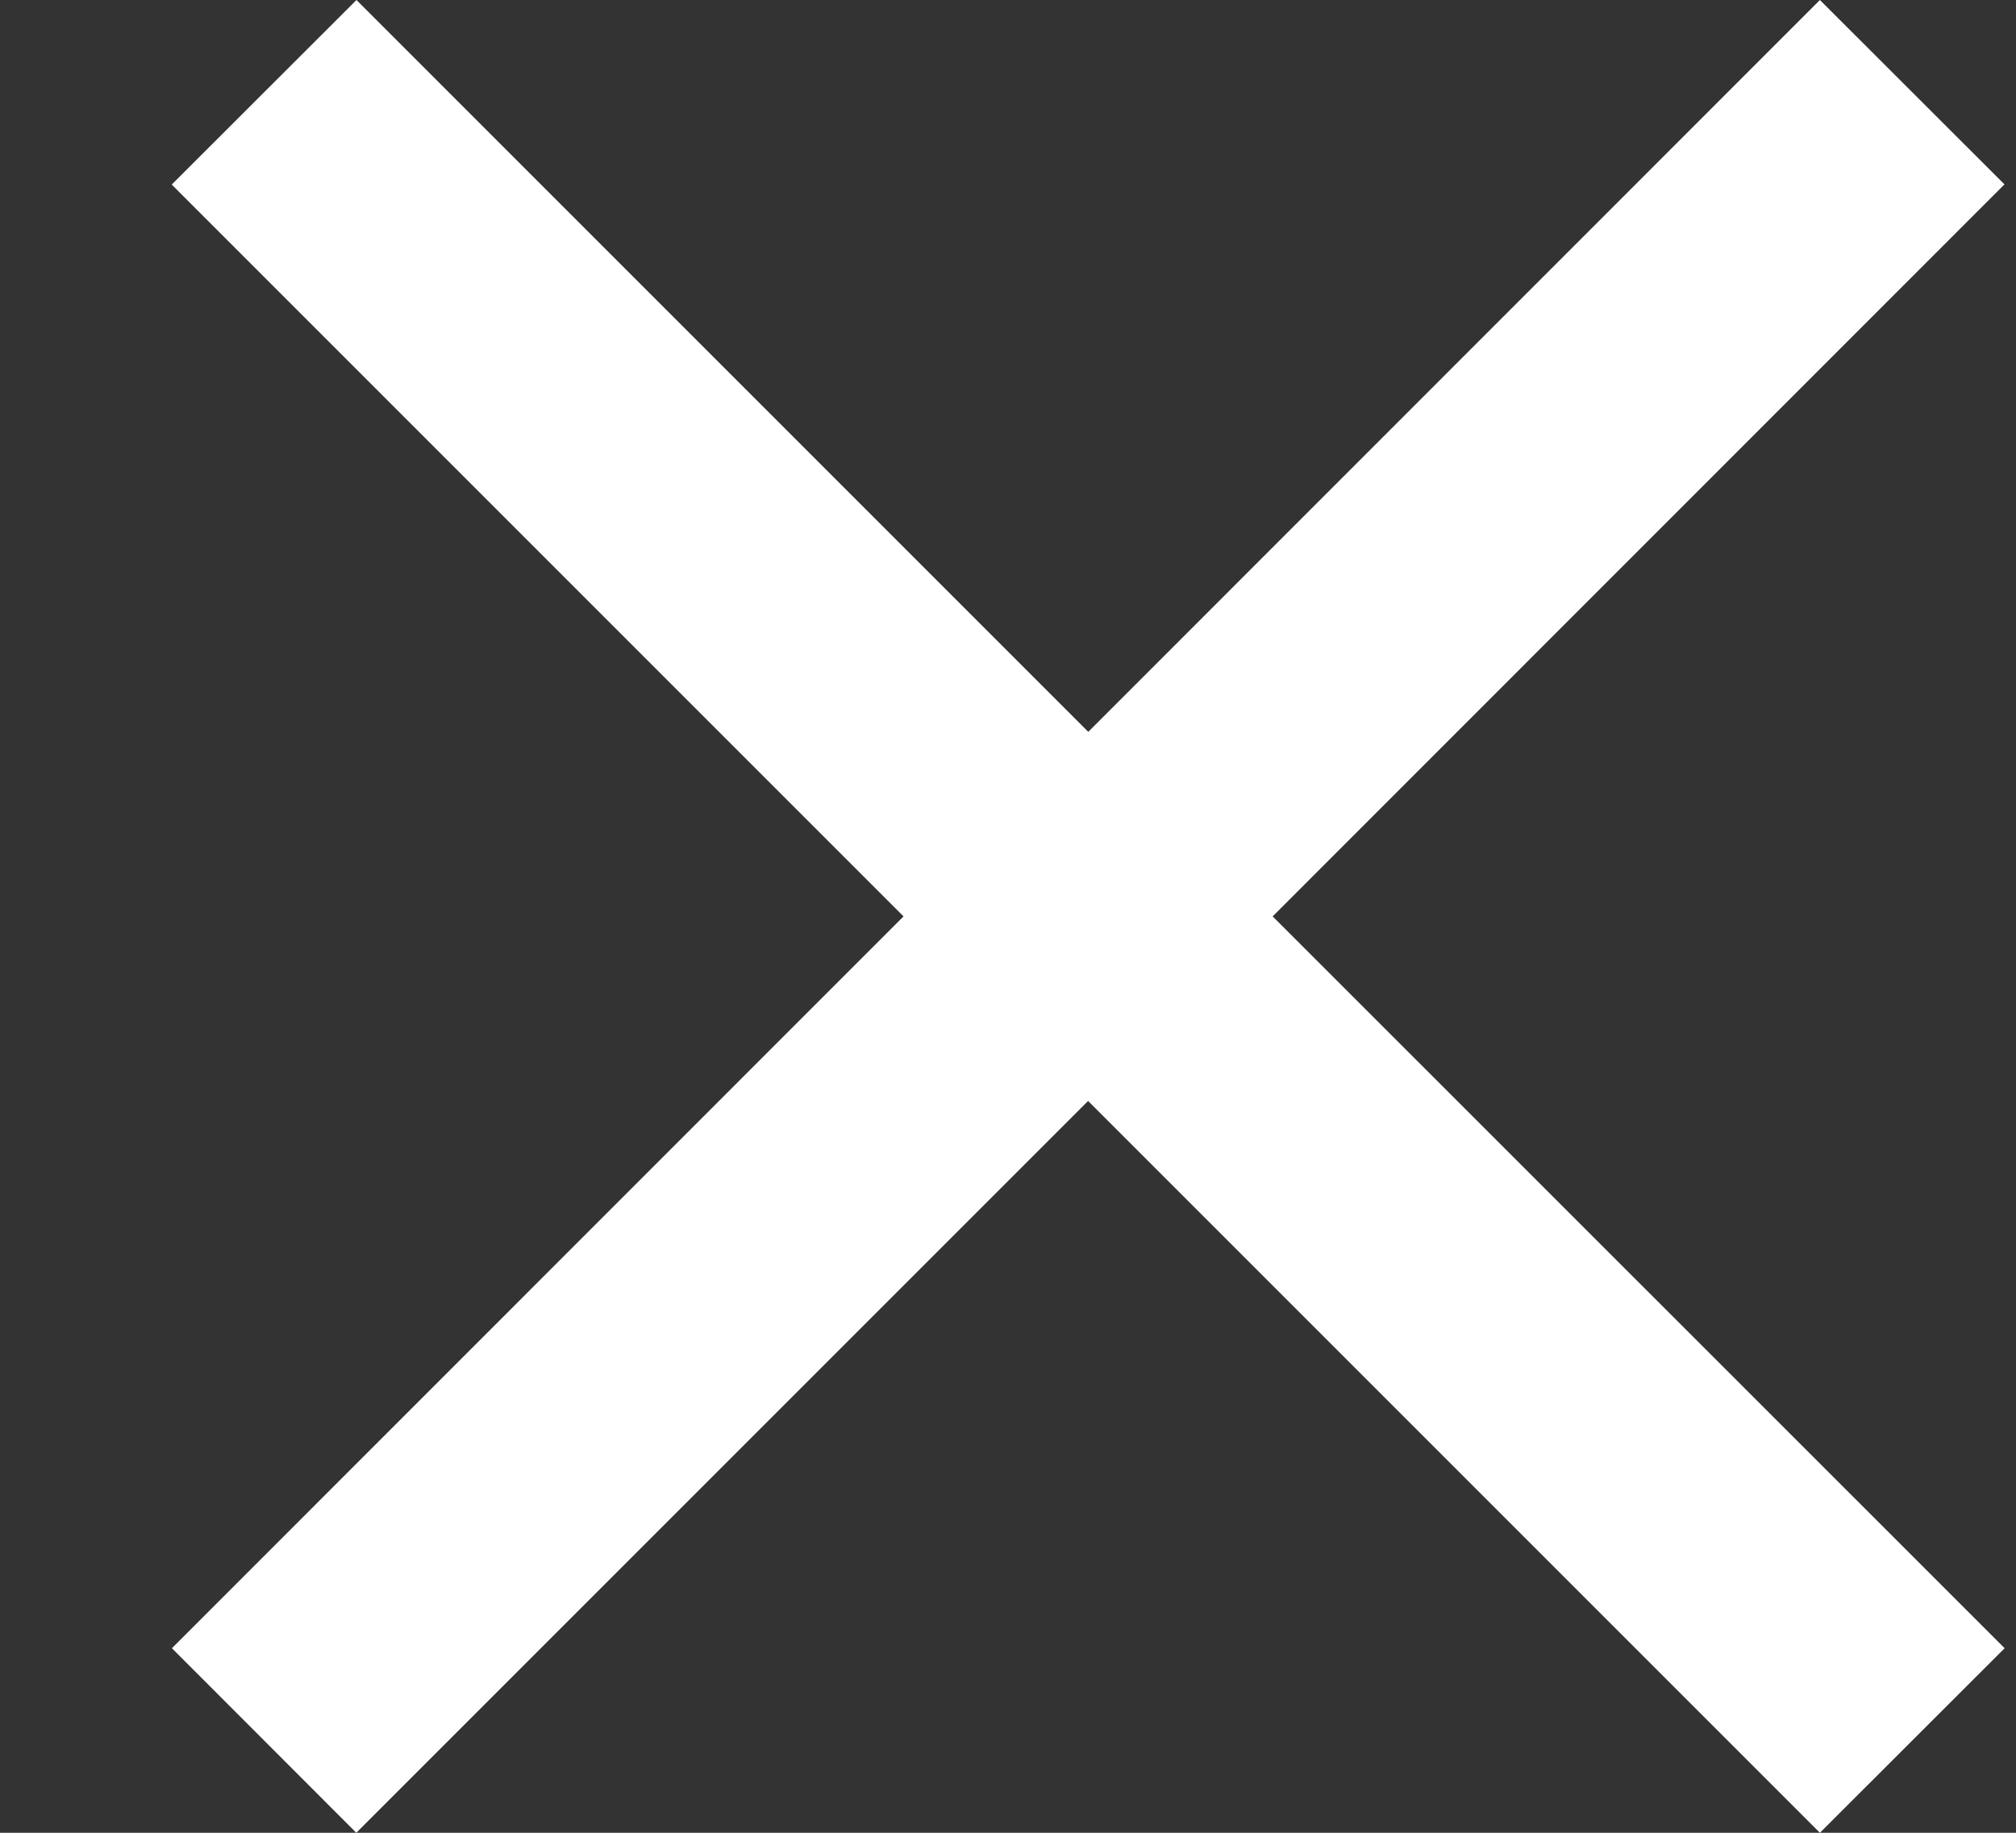 <svg width="11" height="10" fill="none" xmlns="http://www.w3.org/2000/svg"><rect width="100%" height="100%" fill="#333333" stroke="none"/><path d="M10.938 1.007L9.93 0 5.938 3.993 1.945 0 .937 1.007 4.93 5 .938 8.993 1.944 10l3.993-3.993L9.93 10l1.008-1.007L6.944 5l3.992-3.993z" fill="#fff"/></svg>